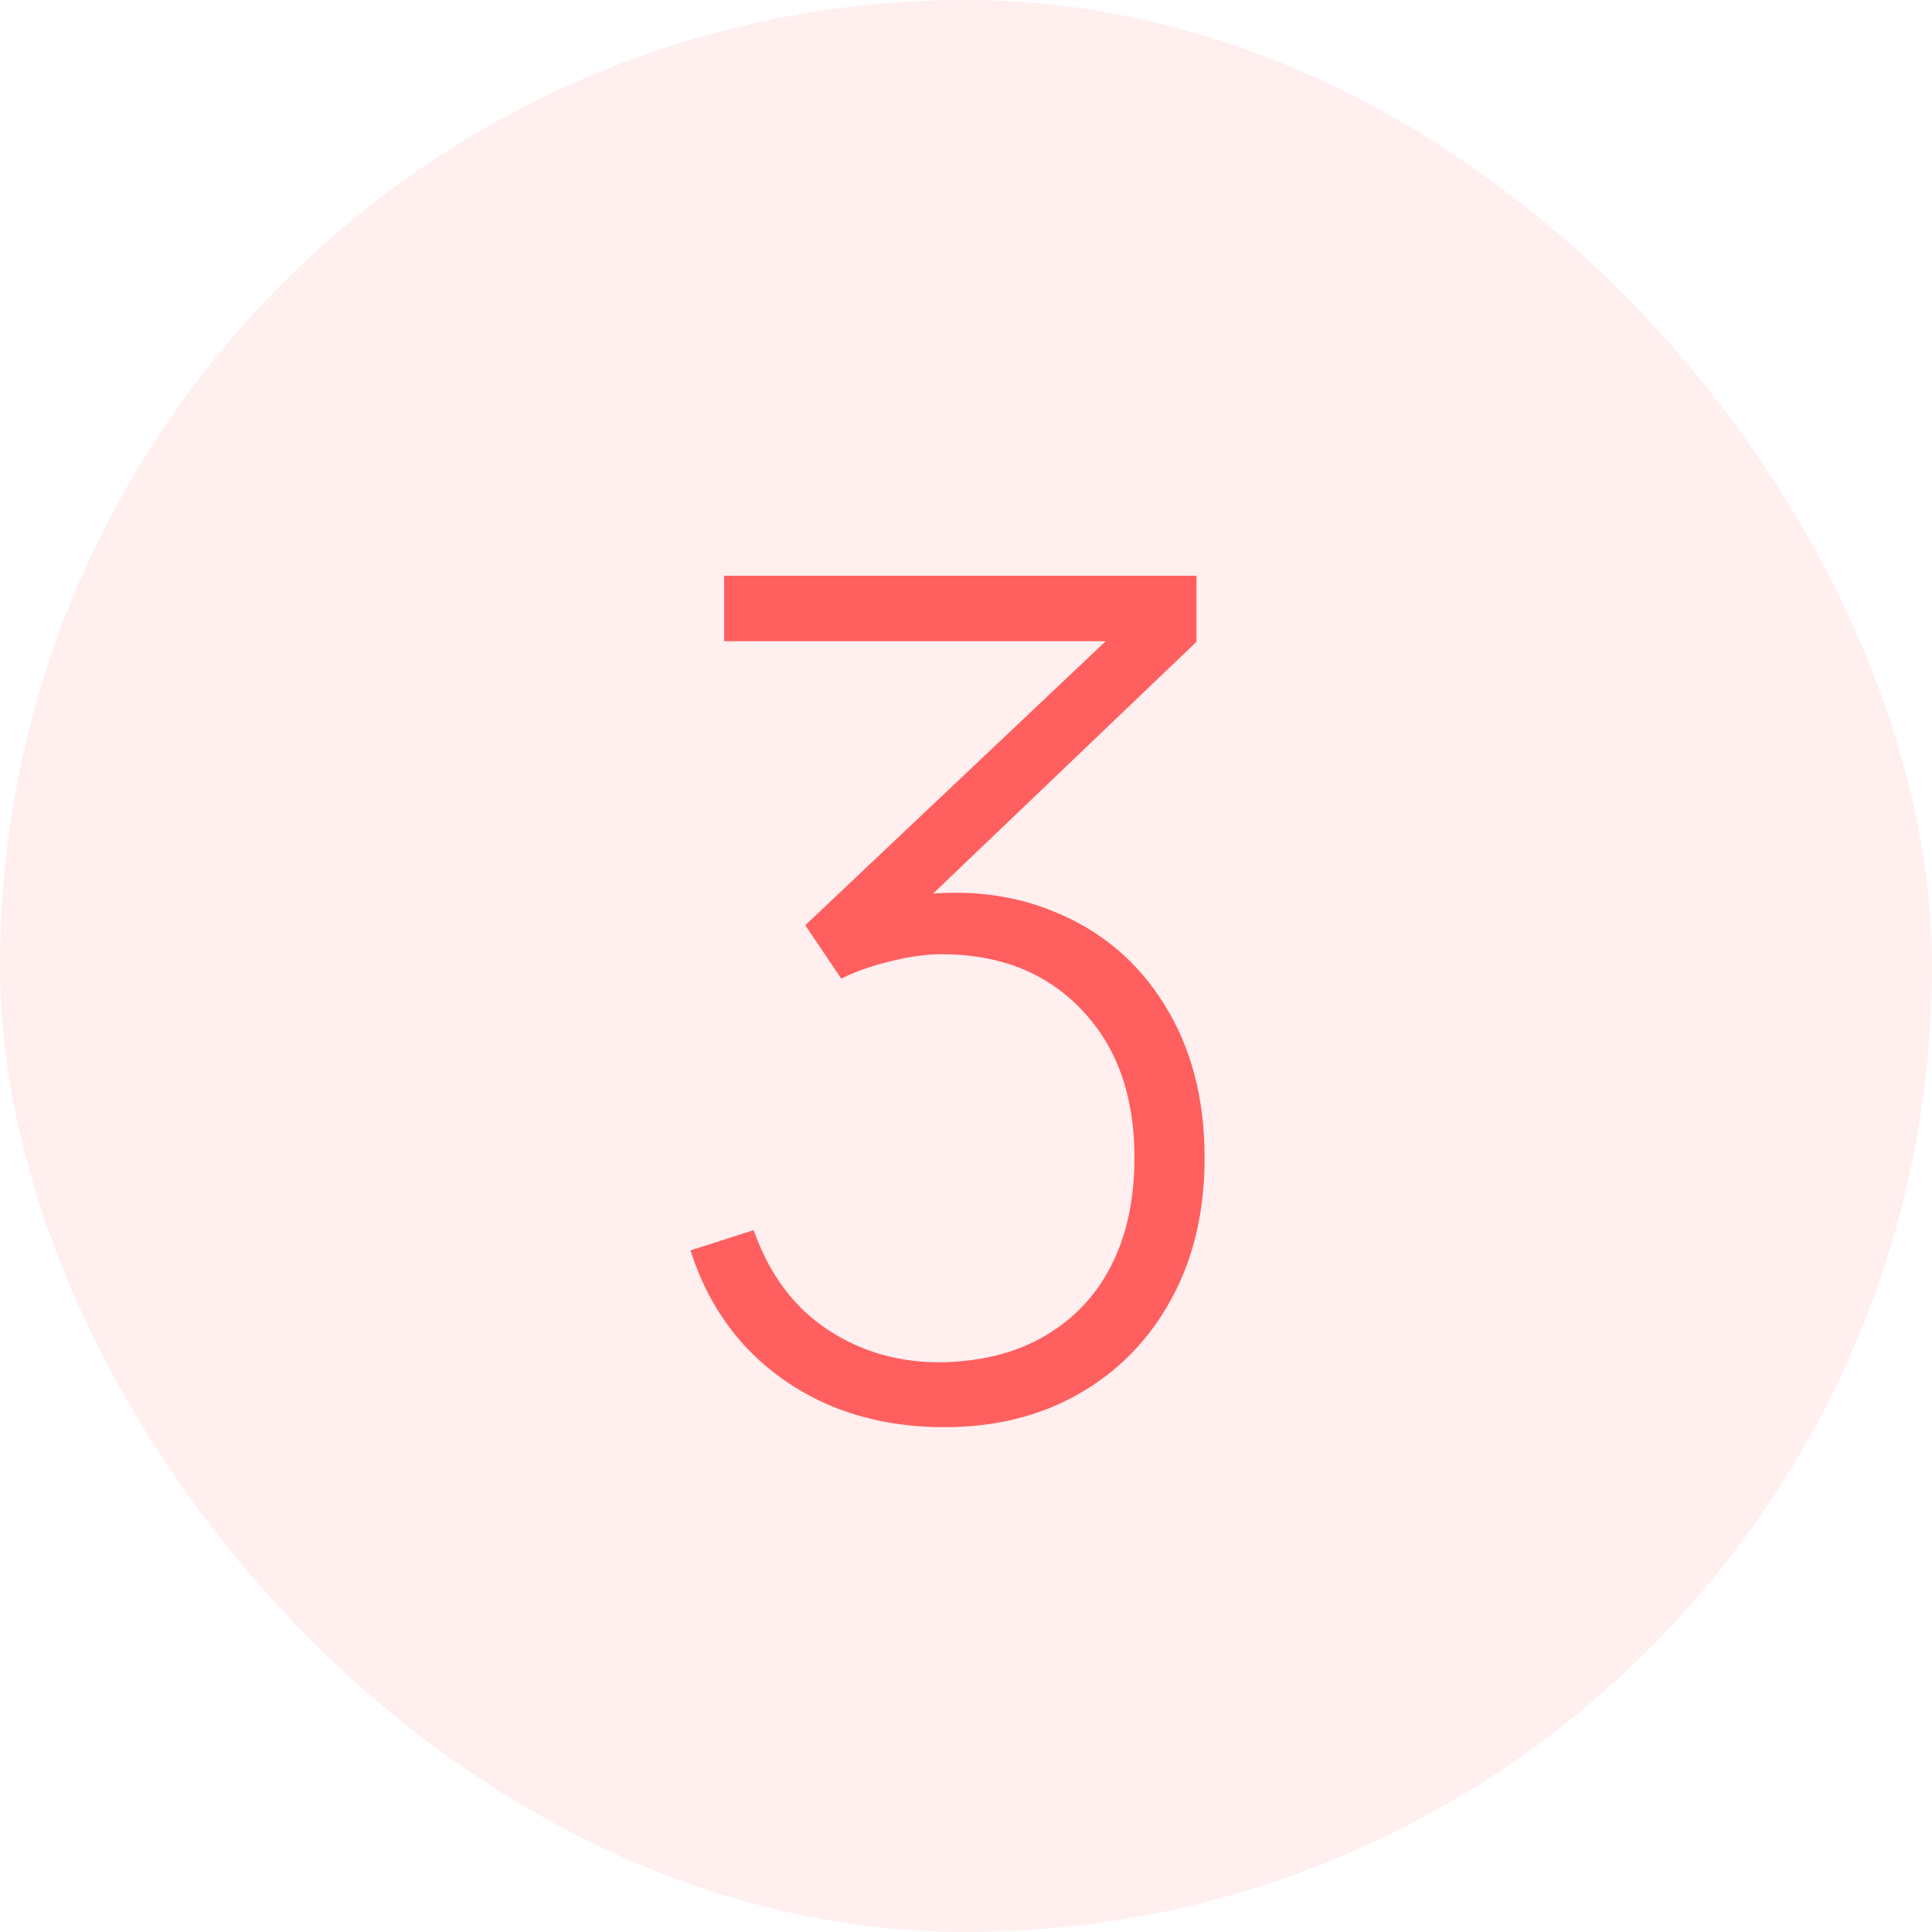 <svg width="50" height="50" viewBox="0 0 50 50" fill="none" xmlns="http://www.w3.org/2000/svg">
<rect width="50" height="50" rx="25" fill="#FF5F5F" fill-opacity="0.1"/>
<path d="M24.44 36.935C23.38 36.935 22.41 36.755 21.53 36.395C20.65 36.025 19.895 35.5 19.265 34.82C18.635 34.13 18.17 33.31 17.87 32.36L19.505 31.835C19.905 32.975 20.545 33.835 21.425 34.415C22.305 34.995 23.305 35.275 24.425 35.255C25.465 35.225 26.35 34.99 27.08 34.55C27.82 34.11 28.385 33.5 28.775 32.72C29.165 31.94 29.36 31.02 29.36 29.96C29.36 28.36 28.905 27.085 27.995 26.135C27.085 25.175 25.875 24.695 24.365 24.695C23.965 24.695 23.53 24.755 23.06 24.875C22.59 24.985 22.16 25.135 21.77 25.325L20.84 23.945L29.6 15.665L29.975 16.595H18.74V14.9H30.965V16.61L23.15 24.08L23.12 23.255C24.67 22.975 26.05 23.085 27.26 23.585C28.48 24.075 29.435 24.875 30.125 25.985C30.825 27.095 31.175 28.42 31.175 29.96C31.175 31.36 30.885 32.585 30.305 33.635C29.735 34.675 28.945 35.485 27.935 36.065C26.925 36.645 25.76 36.935 24.44 36.935Z" fill="#FF5F5F"/>
</svg>
